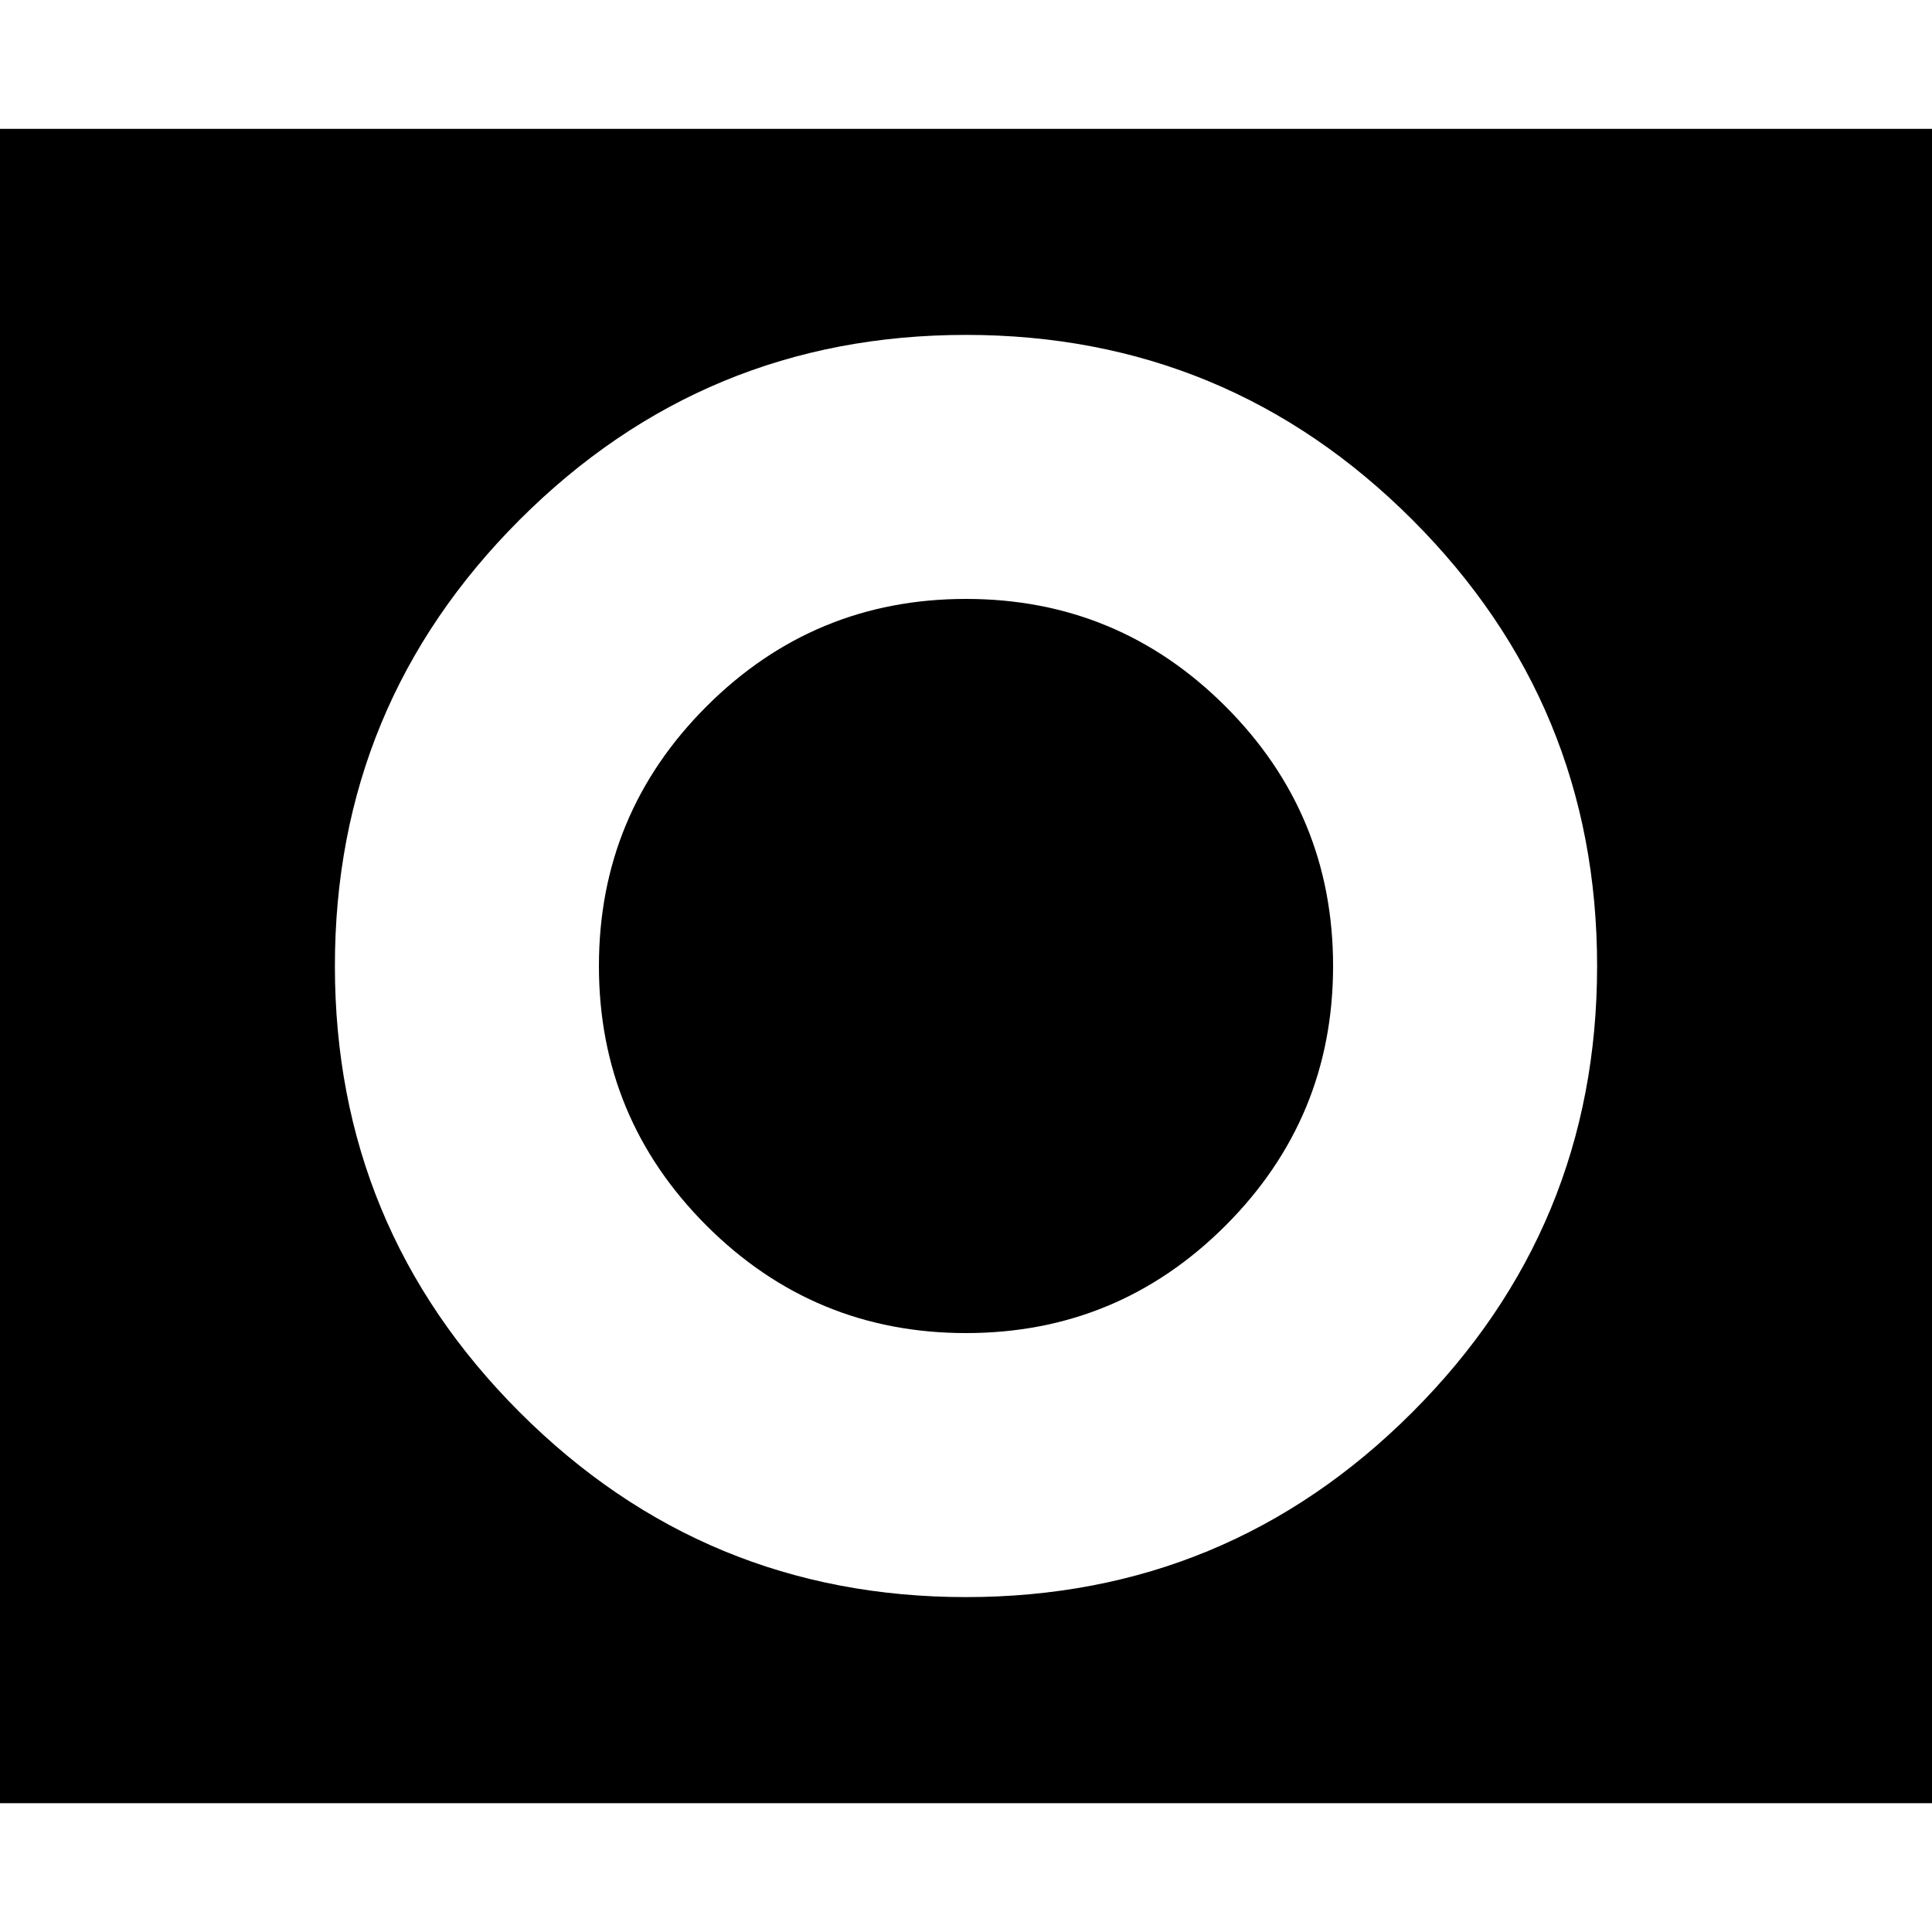 <?xml version="1.0" encoding="UTF-8" standalone="no"?>
<svg
   xmlns:dc="http://purl.org/dc/elements/1.1/"
   xmlns:cc="http://creativecommons.org/ns#"
   xmlns:rdf="http://www.w3.org/1999/02/22-rdf-syntax-ns#"
   xmlns:svg="http://www.w3.org/2000/svg"
   xmlns="http://www.w3.org/2000/svg"
   xmlns:sodipodi="http://sodipodi.sourceforge.net/DTD/sodipodi-0.dtd"
   xmlns:inkscape="http://www.inkscape.org/namespaces/inkscape"
   version="1.1"
   width="32px"
   height="32px"
   id="svg2"
   inkscape:version="0.91 r13725"
   sodipodi:docname="ipod_shuffle.svg">
  <defs
     id="defs10" />
  <sodipodi:namedview
     pagecolor="#ffffff"
     bordercolor="#666666"
     borderopacity="1"
     objecttolerance="10"
     gridtolerance="10"
     guidetolerance="10"
     inkscape:pageopacity="0"
     inkscape:pageshadow="2"
     inkscape:window-width="1920"
     inkscape:window-height="1028"
     id="namedview8"
     showgrid="false"
     inkscape:zoom="7.375"
     inkscape:cx="-0.20338983"
     inkscape:cy="16"
     inkscape:window-x="-8"
     inkscape:window-y="-8"
     inkscape:window-maximized="1"
     inkscape:current-layer="svg2" />
  <g
     id="g4"
     transform="matrix(0.021,0,0,-0.021,-20.3,12.9)" />
  <path
     d="m 0,29.867 0,-27.733 32,0 0,27.733 -32,0 z M 5.547,16 q 0,4.331 3.061,7.392 3.061,3.061 7.392,3.061 4.331,0 7.392,-3.061 3.061,-3.061 3.061,-7.392 0,-4.331 -3.061,-7.392 Q 20.331,5.547 16,5.547 q -4.331,0 -7.392,3.061 Q 5.547,11.669 5.547,16 Z M 9.92,16 q 0,-2.517 1.781,-4.299 Q 13.483,9.92 16,9.92 q 2.517,0 4.299,1.781 Q 22.08,13.483 22.08,16 q 0,2.517 -1.781,4.299 Q 18.517,22.08 16,22.08 13.483,22.08 11.701,20.299 9.92,18.517 9.92,16 Z"
     id="path6"
     inkscape:connector-curvature="0" />
</svg>
